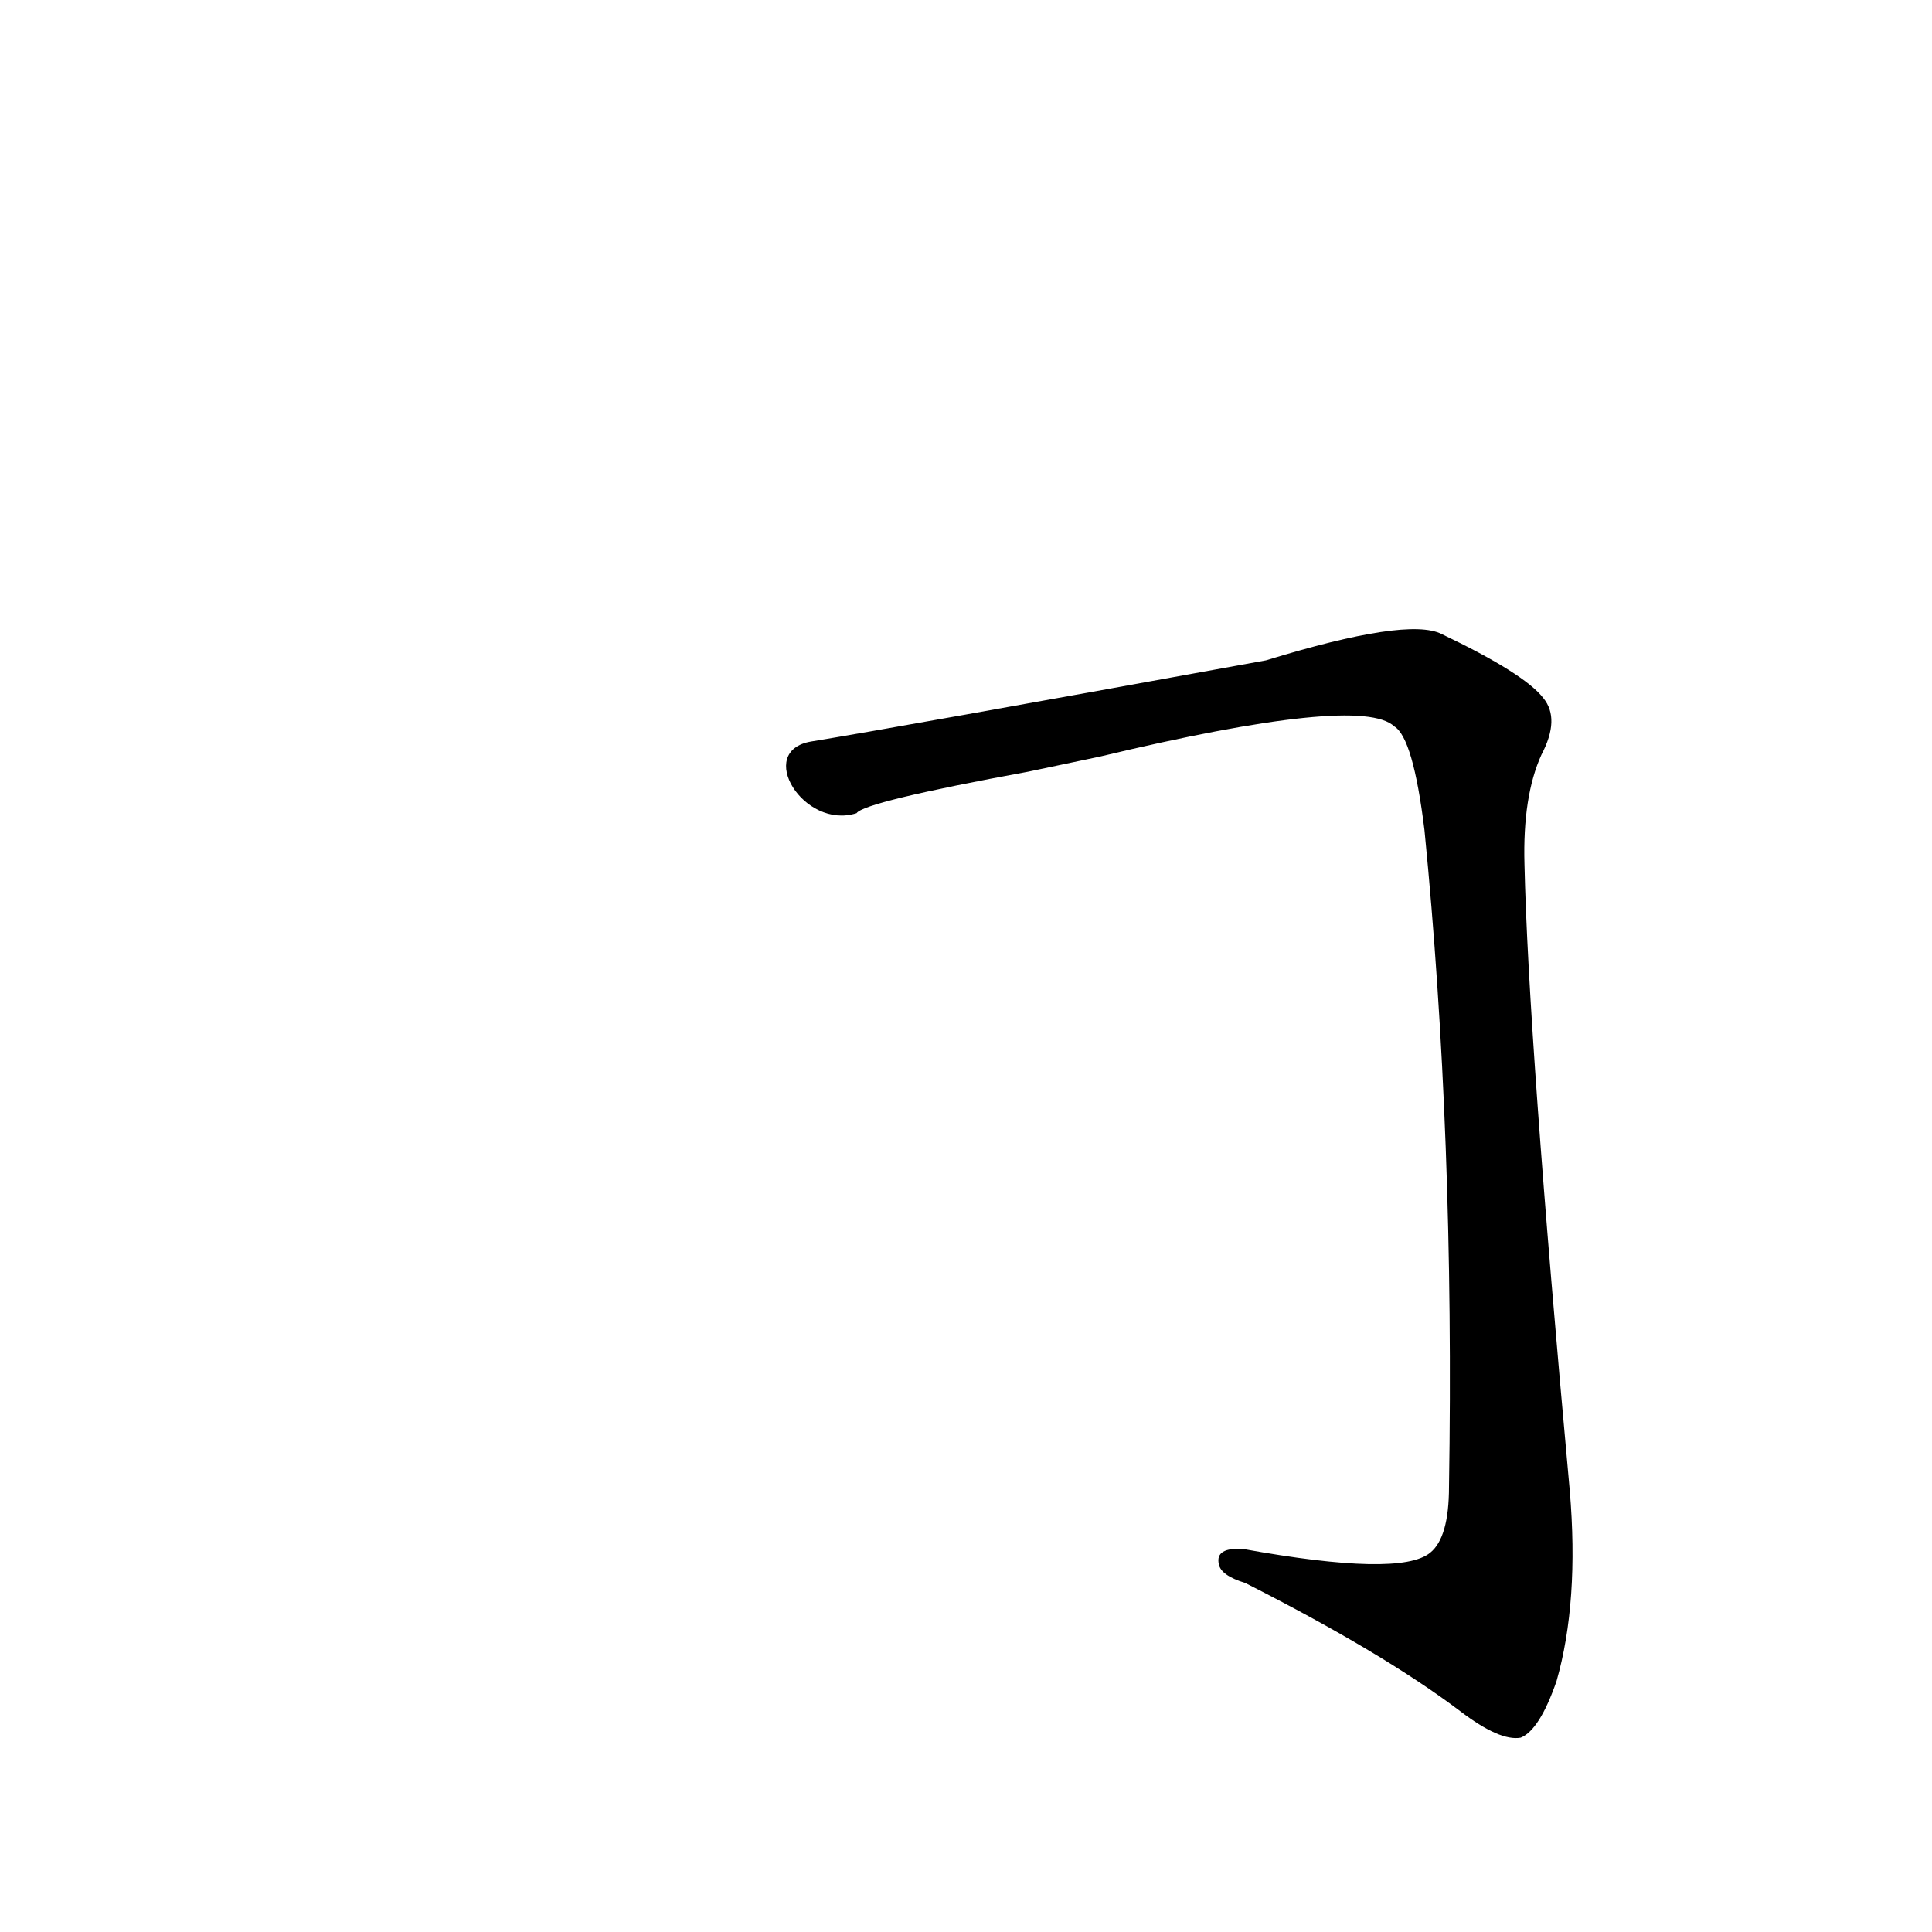<?xml version='1.0' encoding='utf-8'?>
<svg xmlns="http://www.w3.org/2000/svg" version="1.1" viewBox="0 0 1024 1024"><g transform="scale(1, -1) translate(0, -900)"><path d="M 583 499 Q 721 532 739 515 Q 749 509 755 460 Q 771 298 768 112 Q 768 85 758 77 Q 742 64 659 79 Q 644 80 646 71 Q 647 65 660 61 Q 733 24 774 -7 Q 795 -23 806 -21 Q 816 -17 825 9 Q 837 51 832 110 Q 810 351 808 442 Q 807 478 817 500 Q 827 519 818 530 Q 808 543 764 564 Q 746 573 671 550 Q 473 514 430 507 C 400 502 426 460 454 469 Q 458 475 545 491 L 583 499 Z" fill="black" /></g></svg>